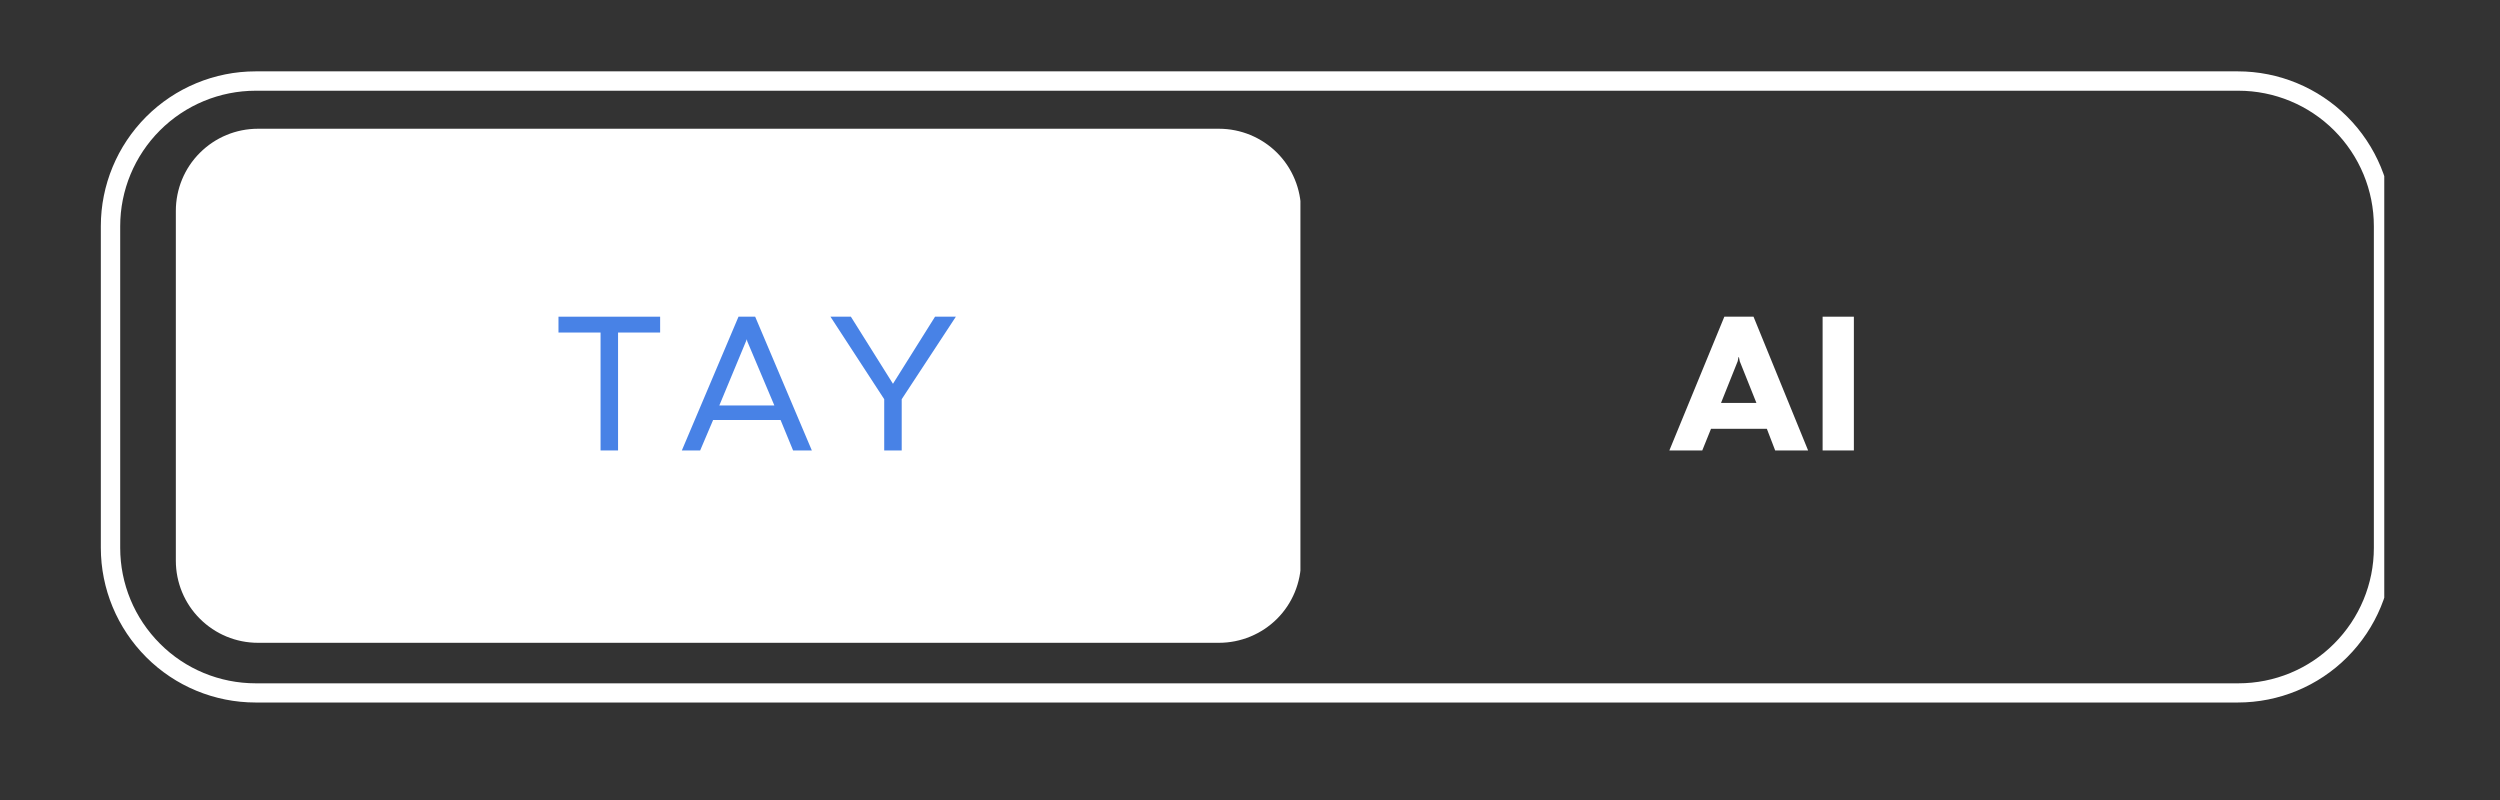 <svg xmlns="http://www.w3.org/2000/svg" xmlns:xlink="http://www.w3.org/1999/xlink" width="125" zoomAndPan="magnify" viewBox="0 0 93.75 30" height="40" preserveAspectRatio="xMidYMid meet" version="1.0"><rect x="0" y="0" width="93.75" height="30" fill="#333333" stroke="none"/><defs><g/><clipPath id="63138cb866"><path d="M 3.766 2.676 L 89.41 2.676 L 89.41 26.629 L 3.766 26.629 Z M 3.766 2.676 " clip-rule="nonzero"/></clipPath><clipPath id="5a2bcb2c37"><path d="M 9.586 2.676 L 83.918 2.676 C 85.457 2.676 86.934 3.289 88.02 4.375 C 89.109 5.465 89.723 6.941 89.723 8.48 L 89.723 20.539 C 89.723 22.082 89.109 23.555 88.02 24.645 C 86.934 25.734 85.457 26.344 83.918 26.344 L 9.586 26.344 C 8.047 26.344 6.57 25.734 5.484 24.645 C 4.395 23.555 3.781 22.082 3.781 20.539 L 3.781 8.48 C 3.781 6.941 4.395 5.465 5.484 4.375 C 6.57 3.289 8.047 2.676 9.586 2.676 Z M 9.586 2.676 " clip-rule="nonzero"/></clipPath><clipPath id="6d7a77d629"><path d="M 6.594 4.828 L 48.84 4.828 L 48.84 24.105 L 6.594 24.105 Z M 6.594 4.828 " clip-rule="nonzero"/></clipPath><clipPath id="9da946a3c5"><path d="M 9.672 4.828 L 45.711 4.828 C 46.527 4.828 47.312 5.152 47.891 5.73 C 48.465 6.305 48.789 7.09 48.789 7.906 L 48.789 21.027 C 48.789 21.844 48.465 22.629 47.891 23.203 C 47.312 23.781 46.527 24.105 45.711 24.105 L 9.672 24.105 C 8.855 24.105 8.074 23.781 7.496 23.203 C 6.918 22.629 6.594 21.844 6.594 21.027 L 6.594 7.906 C 6.594 7.09 6.918 6.305 7.496 5.73 C 8.074 5.152 8.855 4.828 9.672 4.828 Z M 9.672 4.828 " clip-rule="nonzero"/></clipPath></defs><g clip-path="url(#63138cb866)"><g clip-path="url(#5a2bcb2c37)"><path stroke-linecap="butt" transform="matrix(0.726, 0, 0, 0.726, 3.783, 2.677)" fill="none" stroke-linejoin="miter" d="M 7.996 -0.001 L 110.409 -0.001 C 112.529 -0.001 114.564 0.844 116.06 2.34 C 117.561 3.842 118.406 5.876 118.406 7.997 L 118.406 24.611 C 118.406 26.736 117.561 28.765 116.06 30.267 C 114.564 31.769 112.529 32.608 110.409 32.608 L 7.996 32.608 C 5.875 32.608 3.841 31.769 2.345 30.267 C 0.843 28.765 -0.002 26.736 -0.002 24.611 L -0.002 7.997 C -0.002 5.876 0.843 3.842 2.345 2.34 C 3.841 0.844 5.875 -0.001 7.996 -0.001 Z M 7.996 -0.001 " stroke="#ffffff" stroke-width="2" stroke-opacity="1" stroke-miterlimit="4"/></g></g><g clip-path="url(#6d7a77d629)"><g clip-path="url(#9da946a3c5)"><path fill="#ffffff" d="M 6.594 4.828 L 48.766 4.828 L 48.766 24.105 L 6.594 24.105 Z M 6.594 4.828 " fill-opacity="1" fill-rule="nonzero"/></g></g><g fill="#4882e6" fill-opacity="1"><g transform="translate(20.755, 16.892)"><g><path d="M 2.422 0 L 1.766 0 L 1.766 -4.422 L 0.188 -4.422 L 0.188 -5.016 L 4 -5.016 L 4 -4.422 L 2.422 -4.422 Z M 2.422 0 "/></g></g></g><g fill="#4882e6" fill-opacity="1"><g transform="translate(25.522, 16.892)"><g><path d="M 4.922 0 L 4.219 0 L 3.75 -1.141 L 1.219 -1.141 L 0.734 0 L 0.047 0 L 2.172 -5.016 L 2.797 -5.016 Z M 2.453 -4.094 L 1.453 -1.688 L 3.516 -1.688 L 2.5 -4.094 L 2.484 -4.172 Z M 2.453 -4.094 "/></g></g></g><g fill="#4882e6" fill-opacity="1"><g transform="translate(31.064, 16.892)"><g><path d="M 2.75 0 L 2.094 0 L 2.094 -1.922 L 0.078 -5.016 L 0.844 -5.016 L 2.422 -2.5 L 4 -5.016 L 4.781 -5.016 L 2.75 -1.922 Z M 2.75 0 "/></g></g></g><g fill="#ffffff" fill-opacity="1"><g transform="translate(62.585, 16.892)"><g><path d="M 5.219 0 L 3.984 0 L 3.672 -0.812 L 1.578 -0.812 L 1.25 0 L 0.016 0 L 2.078 -5.016 L 3.172 -5.016 Z M 2.578 -3.344 L 1.953 -1.781 L 3.281 -1.781 L 2.656 -3.344 L 2.625 -3.5 L 2.609 -3.5 Z M 2.578 -3.344 "/></g></g></g><g fill="#ffffff" fill-opacity="1"><g transform="translate(67.832, 16.892)"><g><path d="M 1.688 0 L 0.516 0 L 0.516 -5.016 L 1.688 -5.016 Z M 1.688 0 "/></g></g></g></svg>